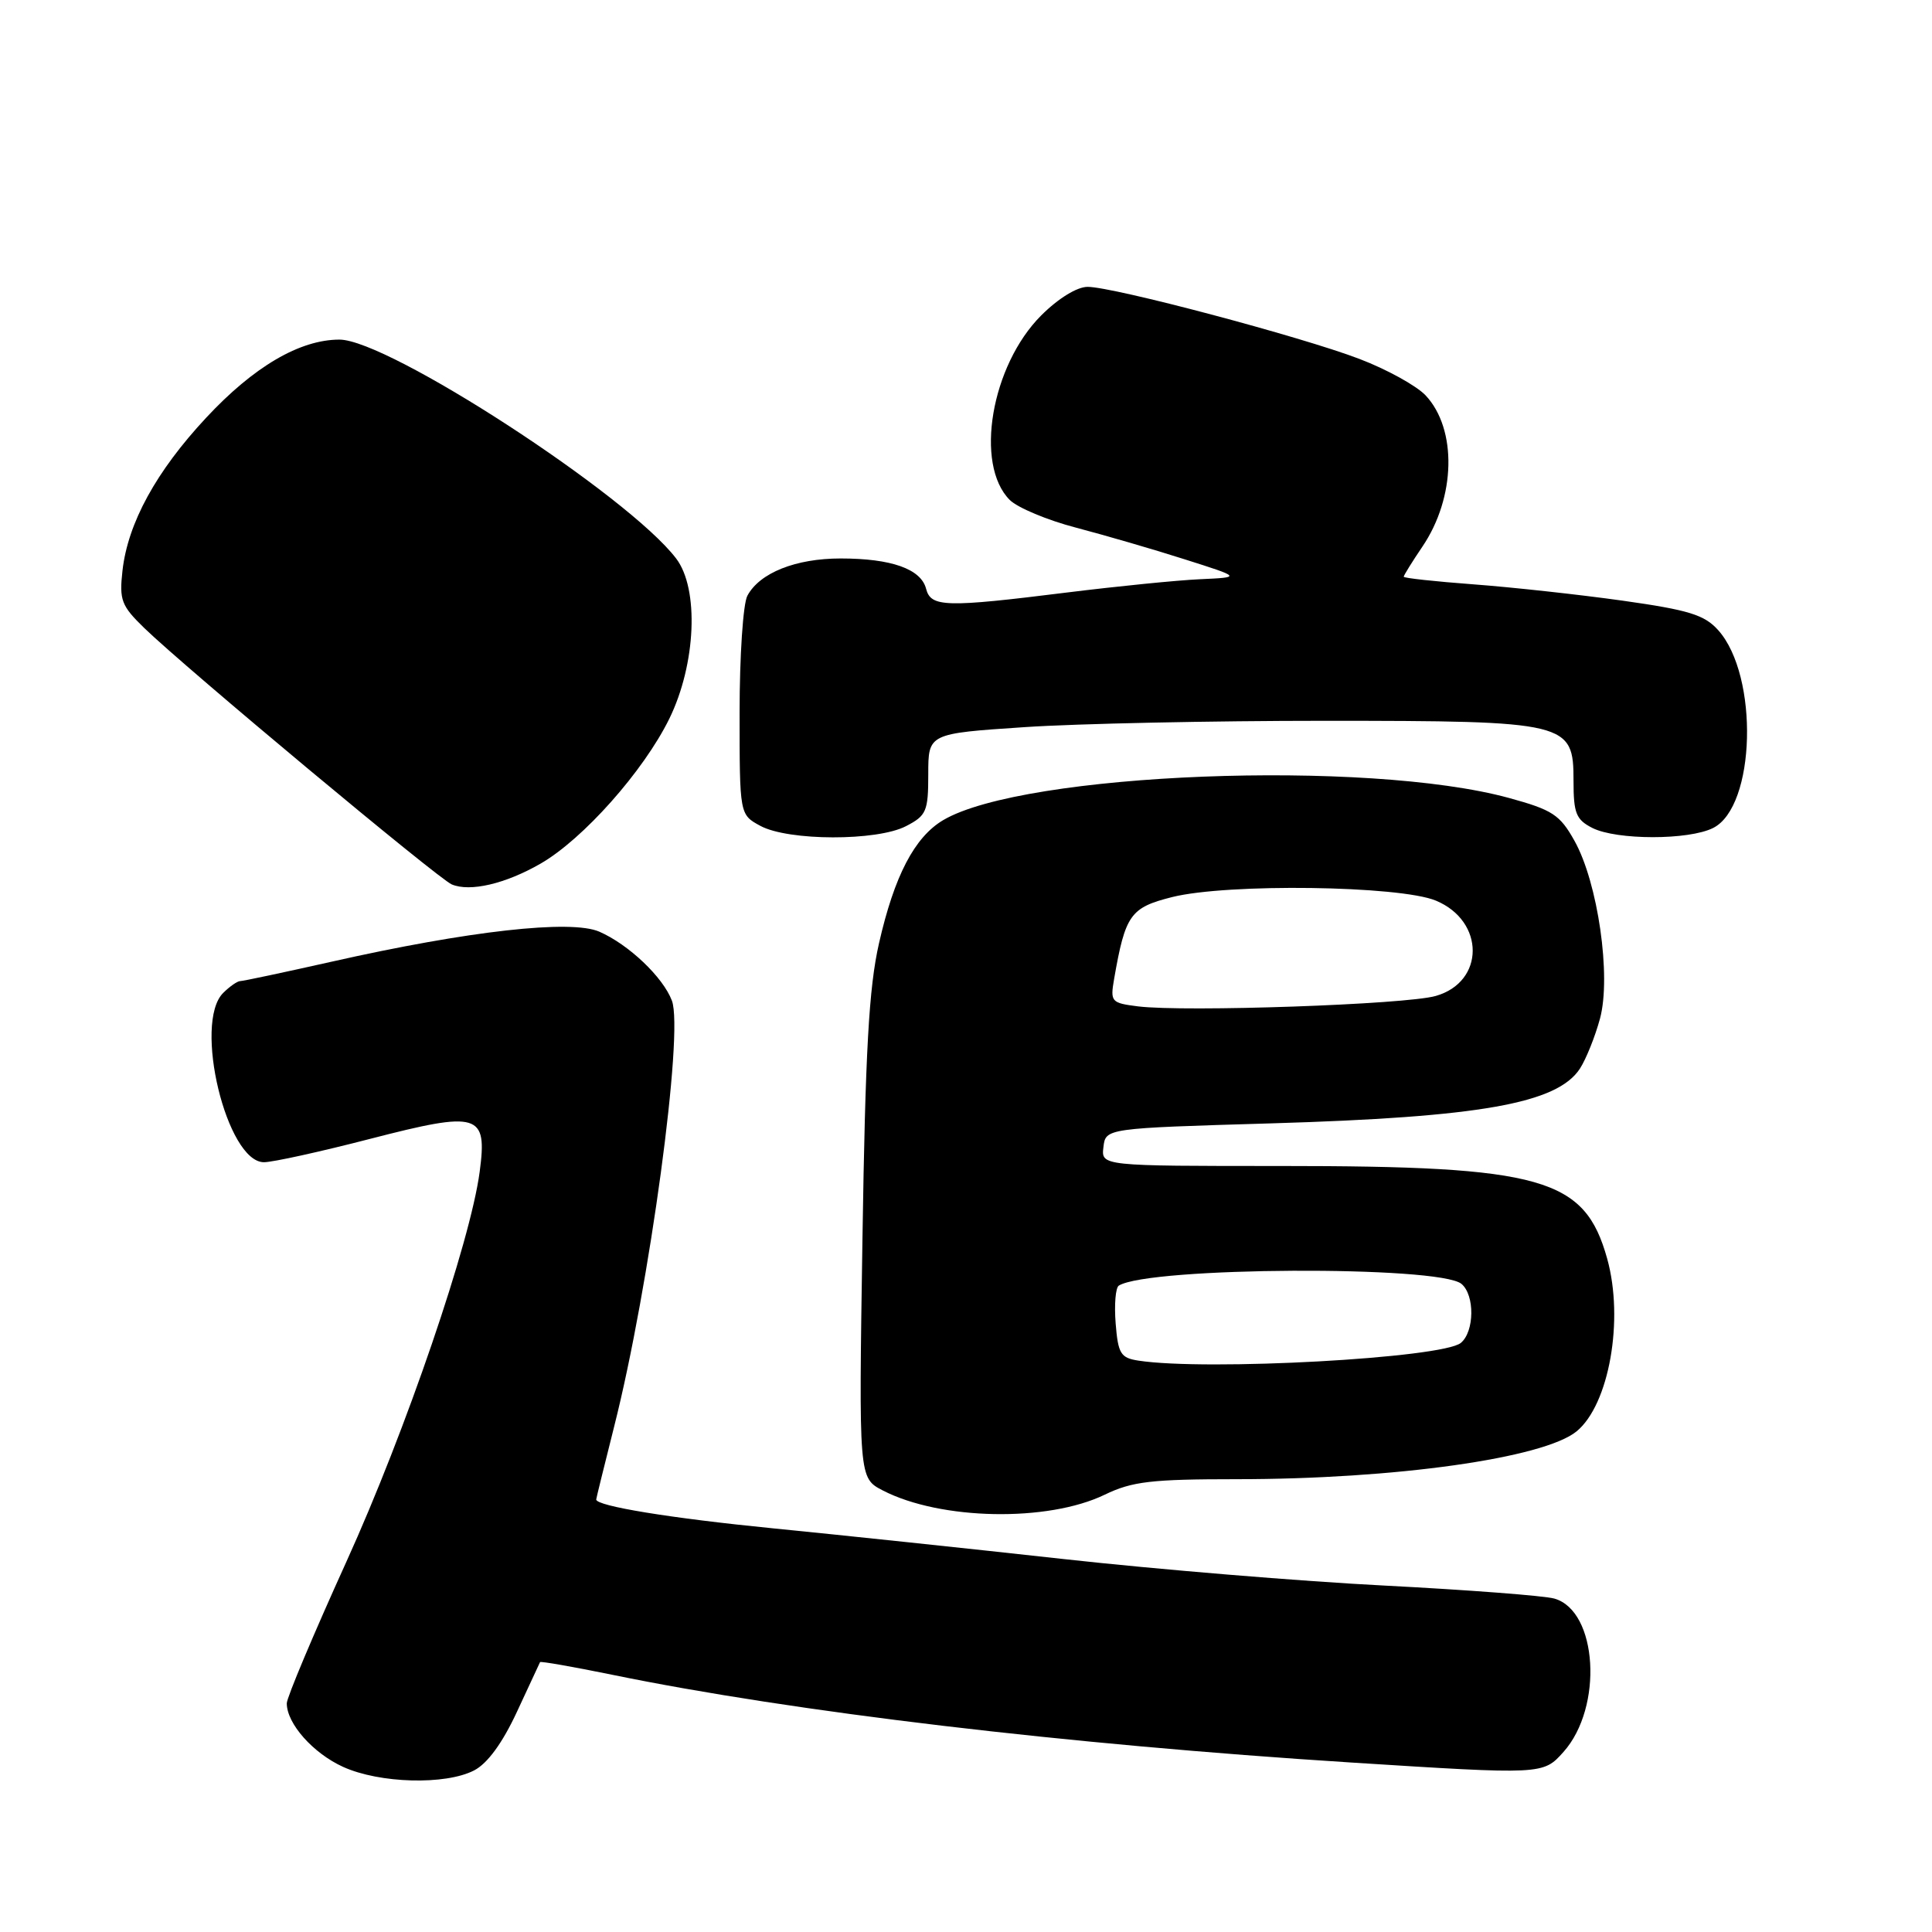 <?xml version="1.0" encoding="UTF-8" standalone="no"?>
<!DOCTYPE svg PUBLIC "-//W3C//DTD SVG 1.1//EN" "http://www.w3.org/Graphics/SVG/1.1/DTD/svg11.dtd" >
<svg xmlns="http://www.w3.org/2000/svg" xmlns:xlink="http://www.w3.org/1999/xlink" version="1.1" viewBox="0 0 256 256">
 <g >
 <path fill="currentColor"
d=" M 62.82 234.59 C 64.59 233.68 66.57 230.97 68.49 226.84 C 70.11 223.35 71.49 220.38 71.56 220.24 C 71.63 220.10 75.92 220.85 81.09 221.91 C 105.18 226.85 141.33 231.14 178.99 233.54 C 204.47 235.16 204.47 235.16 207.17 232.14 C 212.46 226.22 211.70 213.45 205.96 211.82 C 204.61 211.44 194.50 210.67 183.50 210.10 C 172.50 209.54 153.38 207.96 141.00 206.59 C 128.62 205.22 111.30 203.39 102.50 202.52 C 88.84 201.17 79.00 199.56 79.00 198.69 C 79.00 198.56 80.08 194.19 81.39 188.98 C 86.06 170.50 90.63 136.79 89.03 132.59 C 87.85 129.47 83.30 125.15 79.41 123.45 C 75.65 121.82 62.12 123.33 43.94 127.43 C 37.65 128.84 32.21 130.00 31.83 130.00 C 31.45 130.00 30.44 130.71 29.57 131.57 C 25.58 135.56 30.04 154.00 34.98 154.00 C 36.13 154.00 42.46 152.61 49.06 150.90 C 63.47 147.18 64.59 147.52 63.56 155.26 C 62.33 164.57 53.76 189.63 45.91 206.91 C 41.56 216.49 38.00 224.94 38.00 225.70 C 38.00 228.39 41.48 232.31 45.46 234.12 C 50.30 236.32 59.03 236.55 62.82 234.59 Z  M 146.39 198.05 C 150.01 196.30 152.56 196.00 163.86 196.00 C 184.83 196.00 204.56 193.22 208.91 189.66 C 213.22 186.12 215.21 174.88 212.96 166.78 C 209.98 156.08 204.42 154.50 169.71 154.50 C 145.91 154.50 145.91 154.50 146.21 152.00 C 146.50 149.50 146.50 149.50 168.50 148.85 C 196.10 148.03 206.32 146.22 209.34 141.61 C 210.16 140.35 211.36 137.36 212.01 134.96 C 213.52 129.36 211.73 116.94 208.62 111.40 C 206.70 107.96 205.70 107.31 199.97 105.74 C 181.18 100.59 135.65 102.37 124.98 108.67 C 121.18 110.92 118.50 116.06 116.47 125.00 C 115.13 130.88 114.66 139.32 114.28 164.17 C 113.79 195.84 113.79 195.84 116.97 197.49 C 124.61 201.44 138.84 201.71 146.39 198.05 Z  M 71.62 114.44 C 77.26 111.20 85.27 102.18 88.68 95.25 C 92.23 88.01 92.66 78.02 89.59 74.00 C 83.24 65.66 51.45 45.00 44.98 45.00 C 39.73 45.00 33.62 48.58 27.31 55.36 C 20.69 62.46 16.94 69.31 16.23 75.61 C 15.79 79.52 16.08 80.27 19.12 83.22 C 24.55 88.49 58.06 116.43 59.86 117.19 C 62.28 118.21 66.96 117.12 71.62 114.44 Z  M 120.05 109.47 C 122.76 108.07 123.00 107.51 123.00 102.58 C 123.00 97.20 123.00 97.20 135.75 96.35 C 142.76 95.88 160.65 95.51 175.50 95.51 C 207.86 95.52 208.50 95.68 208.50 103.49 C 208.50 107.77 208.84 108.61 211.00 109.71 C 214.22 111.33 223.77 111.34 227.00 109.71 C 232.64 106.88 233.09 89.56 227.67 83.50 C 225.85 81.47 223.79 80.83 215.00 79.59 C 209.22 78.78 200.34 77.81 195.25 77.43 C 190.16 77.05 186.00 76.60 186.00 76.42 C 186.00 76.24 187.11 74.45 188.47 72.44 C 192.90 65.91 193.09 56.86 188.90 52.39 C 187.69 51.11 183.74 48.93 180.11 47.55 C 172.38 44.60 147.57 38.02 144.13 38.01 C 142.72 38.00 140.24 39.53 137.97 41.79 C 131.33 48.43 129.10 61.54 133.80 66.25 C 134.83 67.27 138.78 68.93 142.59 69.92 C 146.39 70.92 152.88 72.80 157.00 74.12 C 164.50 76.50 164.50 76.50 159.00 76.75 C 155.97 76.89 148.08 77.68 141.46 78.50 C 125.26 80.52 123.35 80.47 122.71 78.01 C 122.03 75.39 118.11 74.00 111.39 74.00 C 105.43 74.00 100.65 75.91 99.03 78.94 C 98.46 80.00 98.00 86.96 98.00 94.40 C 98.00 107.94 98.00 107.94 100.75 109.43 C 104.46 111.44 116.20 111.47 120.05 109.47 Z  M 150.85 180.29 C 148.49 179.93 148.15 179.37 147.83 175.36 C 147.63 172.86 147.82 170.61 148.25 170.35 C 152.27 167.86 190.69 167.67 193.65 170.12 C 195.43 171.60 195.38 176.44 193.57 177.94 C 191.14 179.96 159.90 181.68 150.85 180.29 Z  M 150.79 133.35 C 147.23 132.90 147.10 132.75 147.63 129.69 C 149.11 121.20 149.78 120.26 155.30 118.87 C 162.63 117.03 185.48 117.34 190.27 119.34 C 196.78 122.06 196.76 130.12 190.24 131.97 C 186.26 133.11 157.01 134.12 150.79 133.35 Z "/>
</g>
</svg>